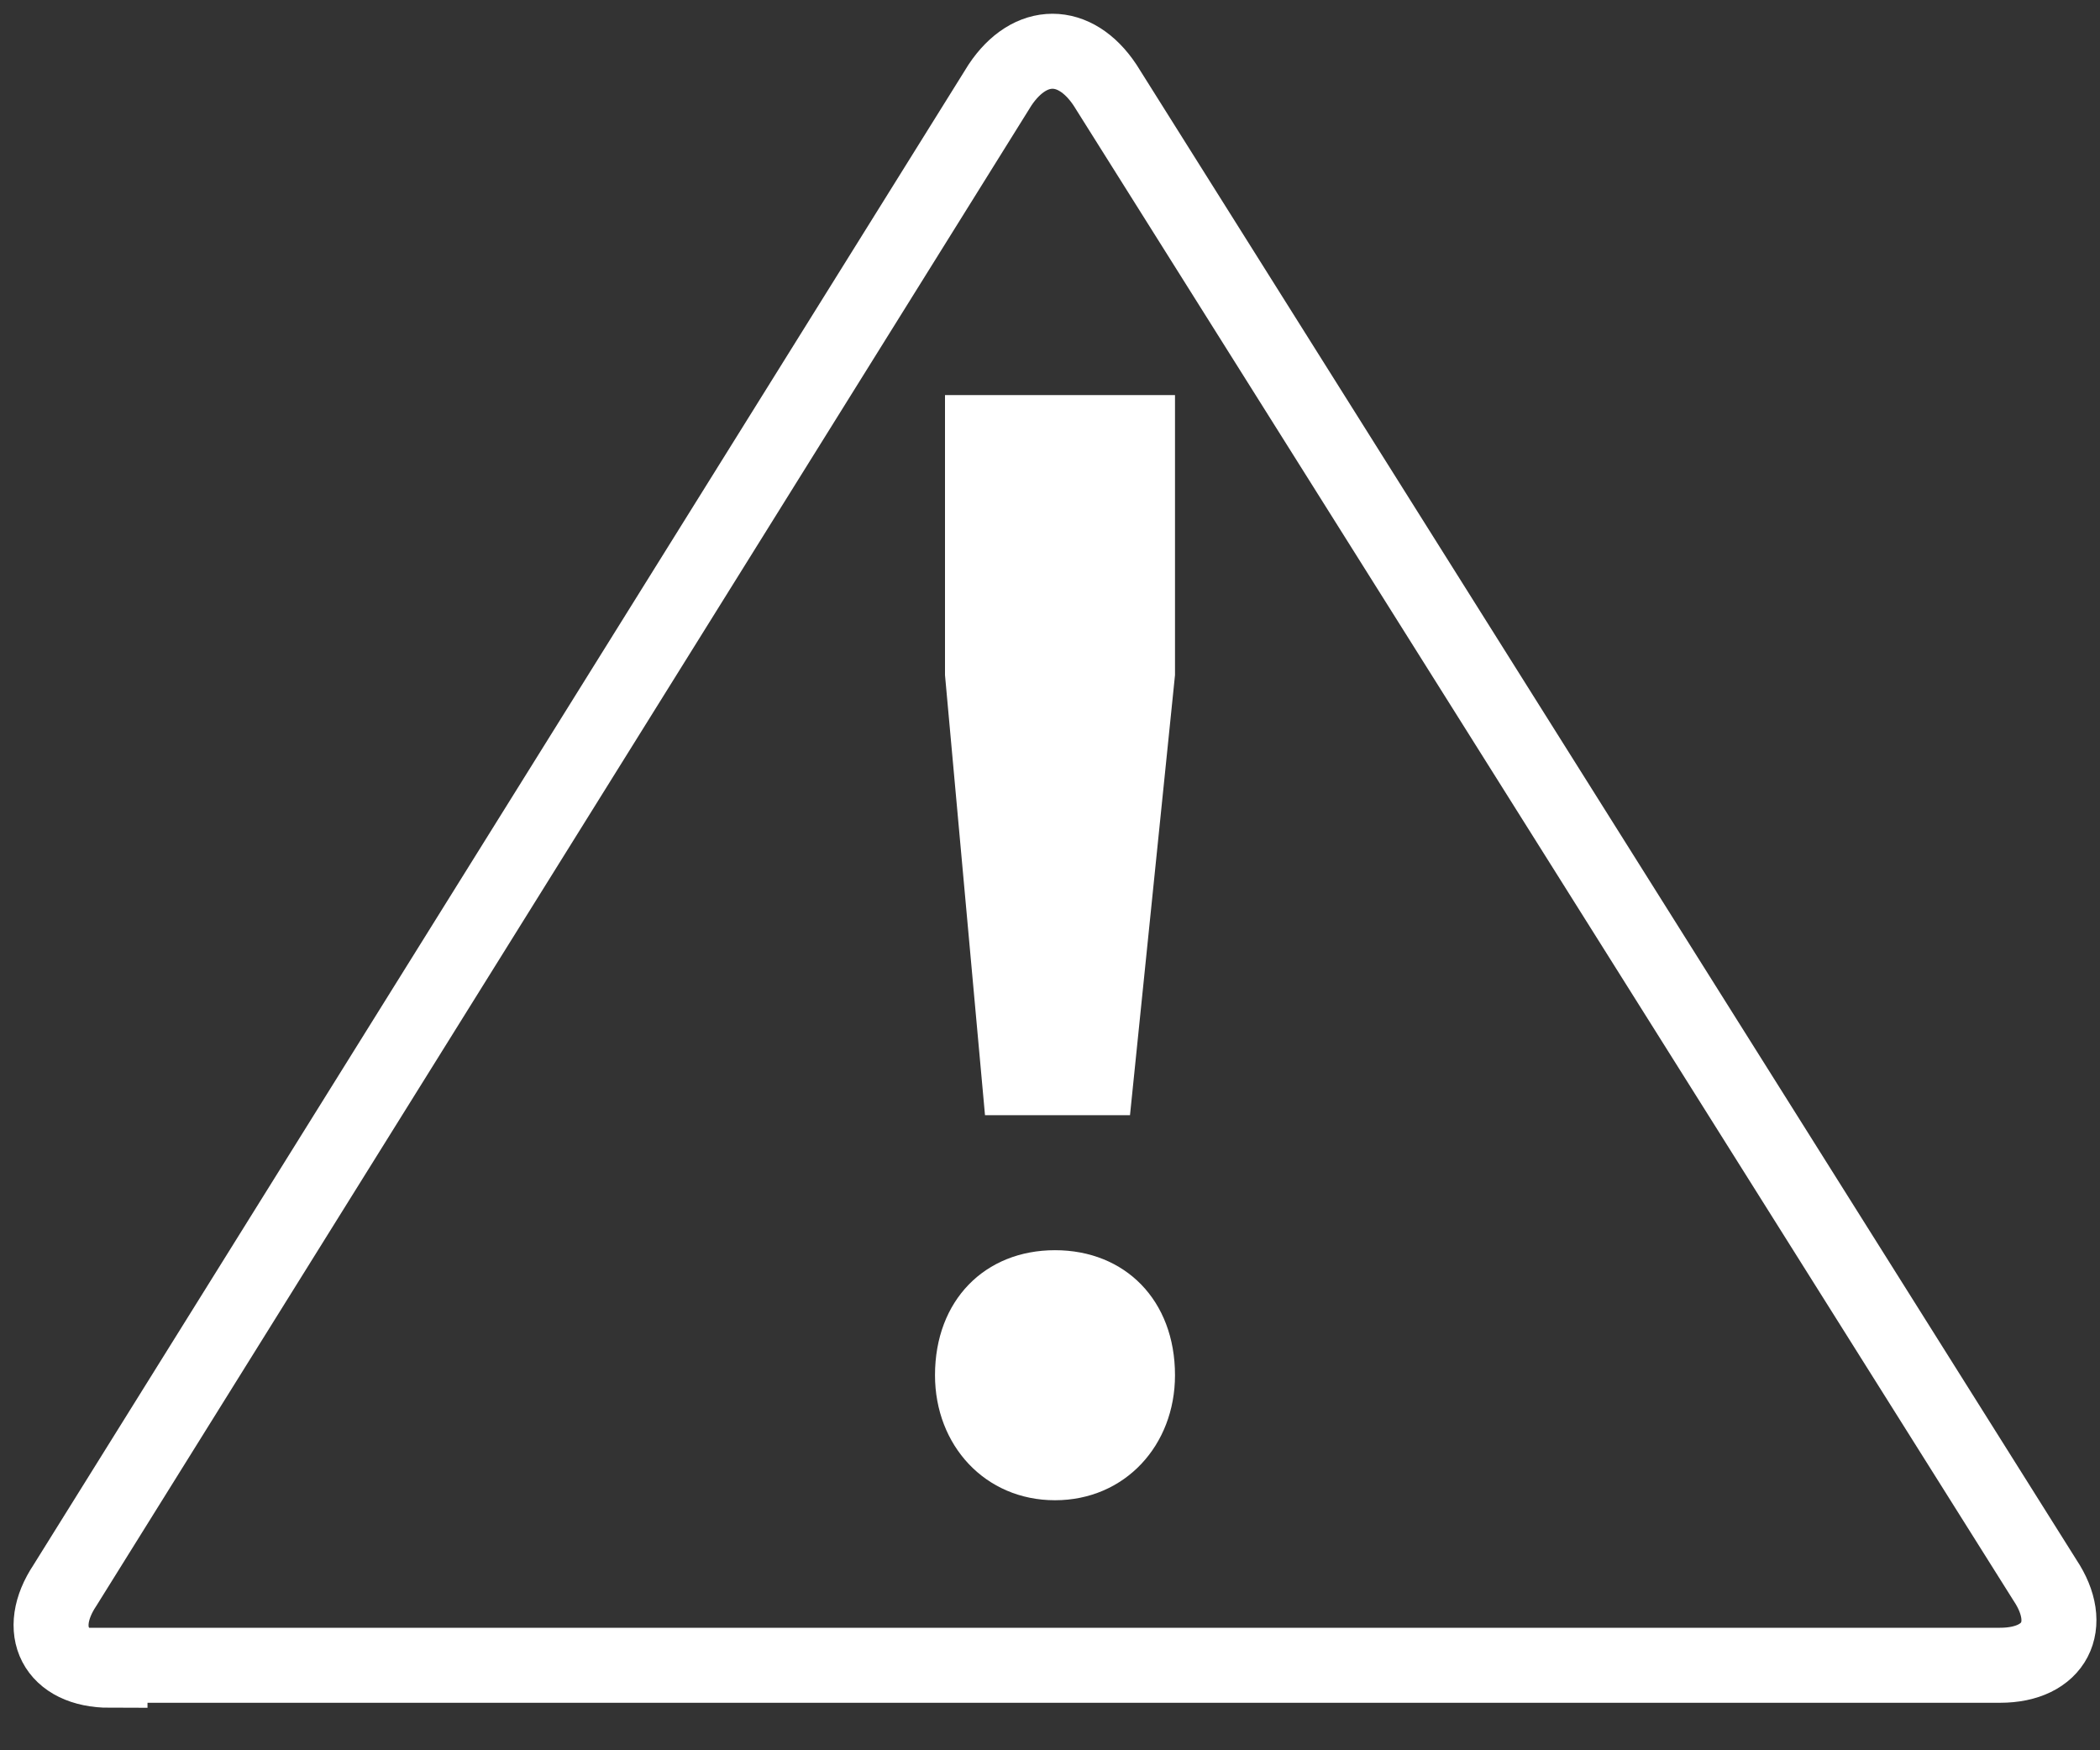 <?xml version="1.0" encoding="UTF-8" standalone="no"?>
<svg width="42px" height="35px" viewBox="0 0 42 35" version="1.1" xmlns="http://www.w3.org/2000/svg" xmlns:xlink="http://www.w3.org/1999/xlink">
    <rect x="0" y="0" width="42" height="35" fill="#333333" stroke="none"/>
    <!-- Generator: Sketch 3.8.3 (29802) - http://www.bohemiancoding.com/sketch -->
    <title>Layer_1</title>
    <desc>Created with Sketch.</desc>
    <defs></defs>
    <g id="Page-1" stroke="none" stroke-width="1" fill="none" fill-rule="evenodd">
        <g id="icon_alerts_blu-01" transform="translate(1, 1)">
            <g id="Layer_1">
                <path d="M1.2,32.4 C0.1,32.4 -0.3,31.6 0.3,30.7 L19,0.7 C19.6,-0.2 20.5,-0.2 21.1,0.7 L39.9,30.6 C40.5,31.5 40.1,32.3 39,32.3 L1.2,32.3 L1.2,32.4 Z" id="Shape" stroke="#FFFFFF" stroke-width="1.5"></path>
                <path d="M22.5,26.5 C22.5,27.9 21.5,29 20.1,29 C18.7,29 17.7,27.9 17.7,26.5 C17.7,25 18.7,24 20.1,24 C21.5,24 22.5,25 22.5,26.5 L22.5,26.5 Z M21.6,21.3 L18.7,21.3 L17.9,12.5 L17.9,6.9 L22.5,6.9 L22.5,12.5 L21.6,21.3 L21.6,21.3 Z" id="Shape" fill="#FFFFFF"></path>
            </g>
        </g>
    </g>
</svg>